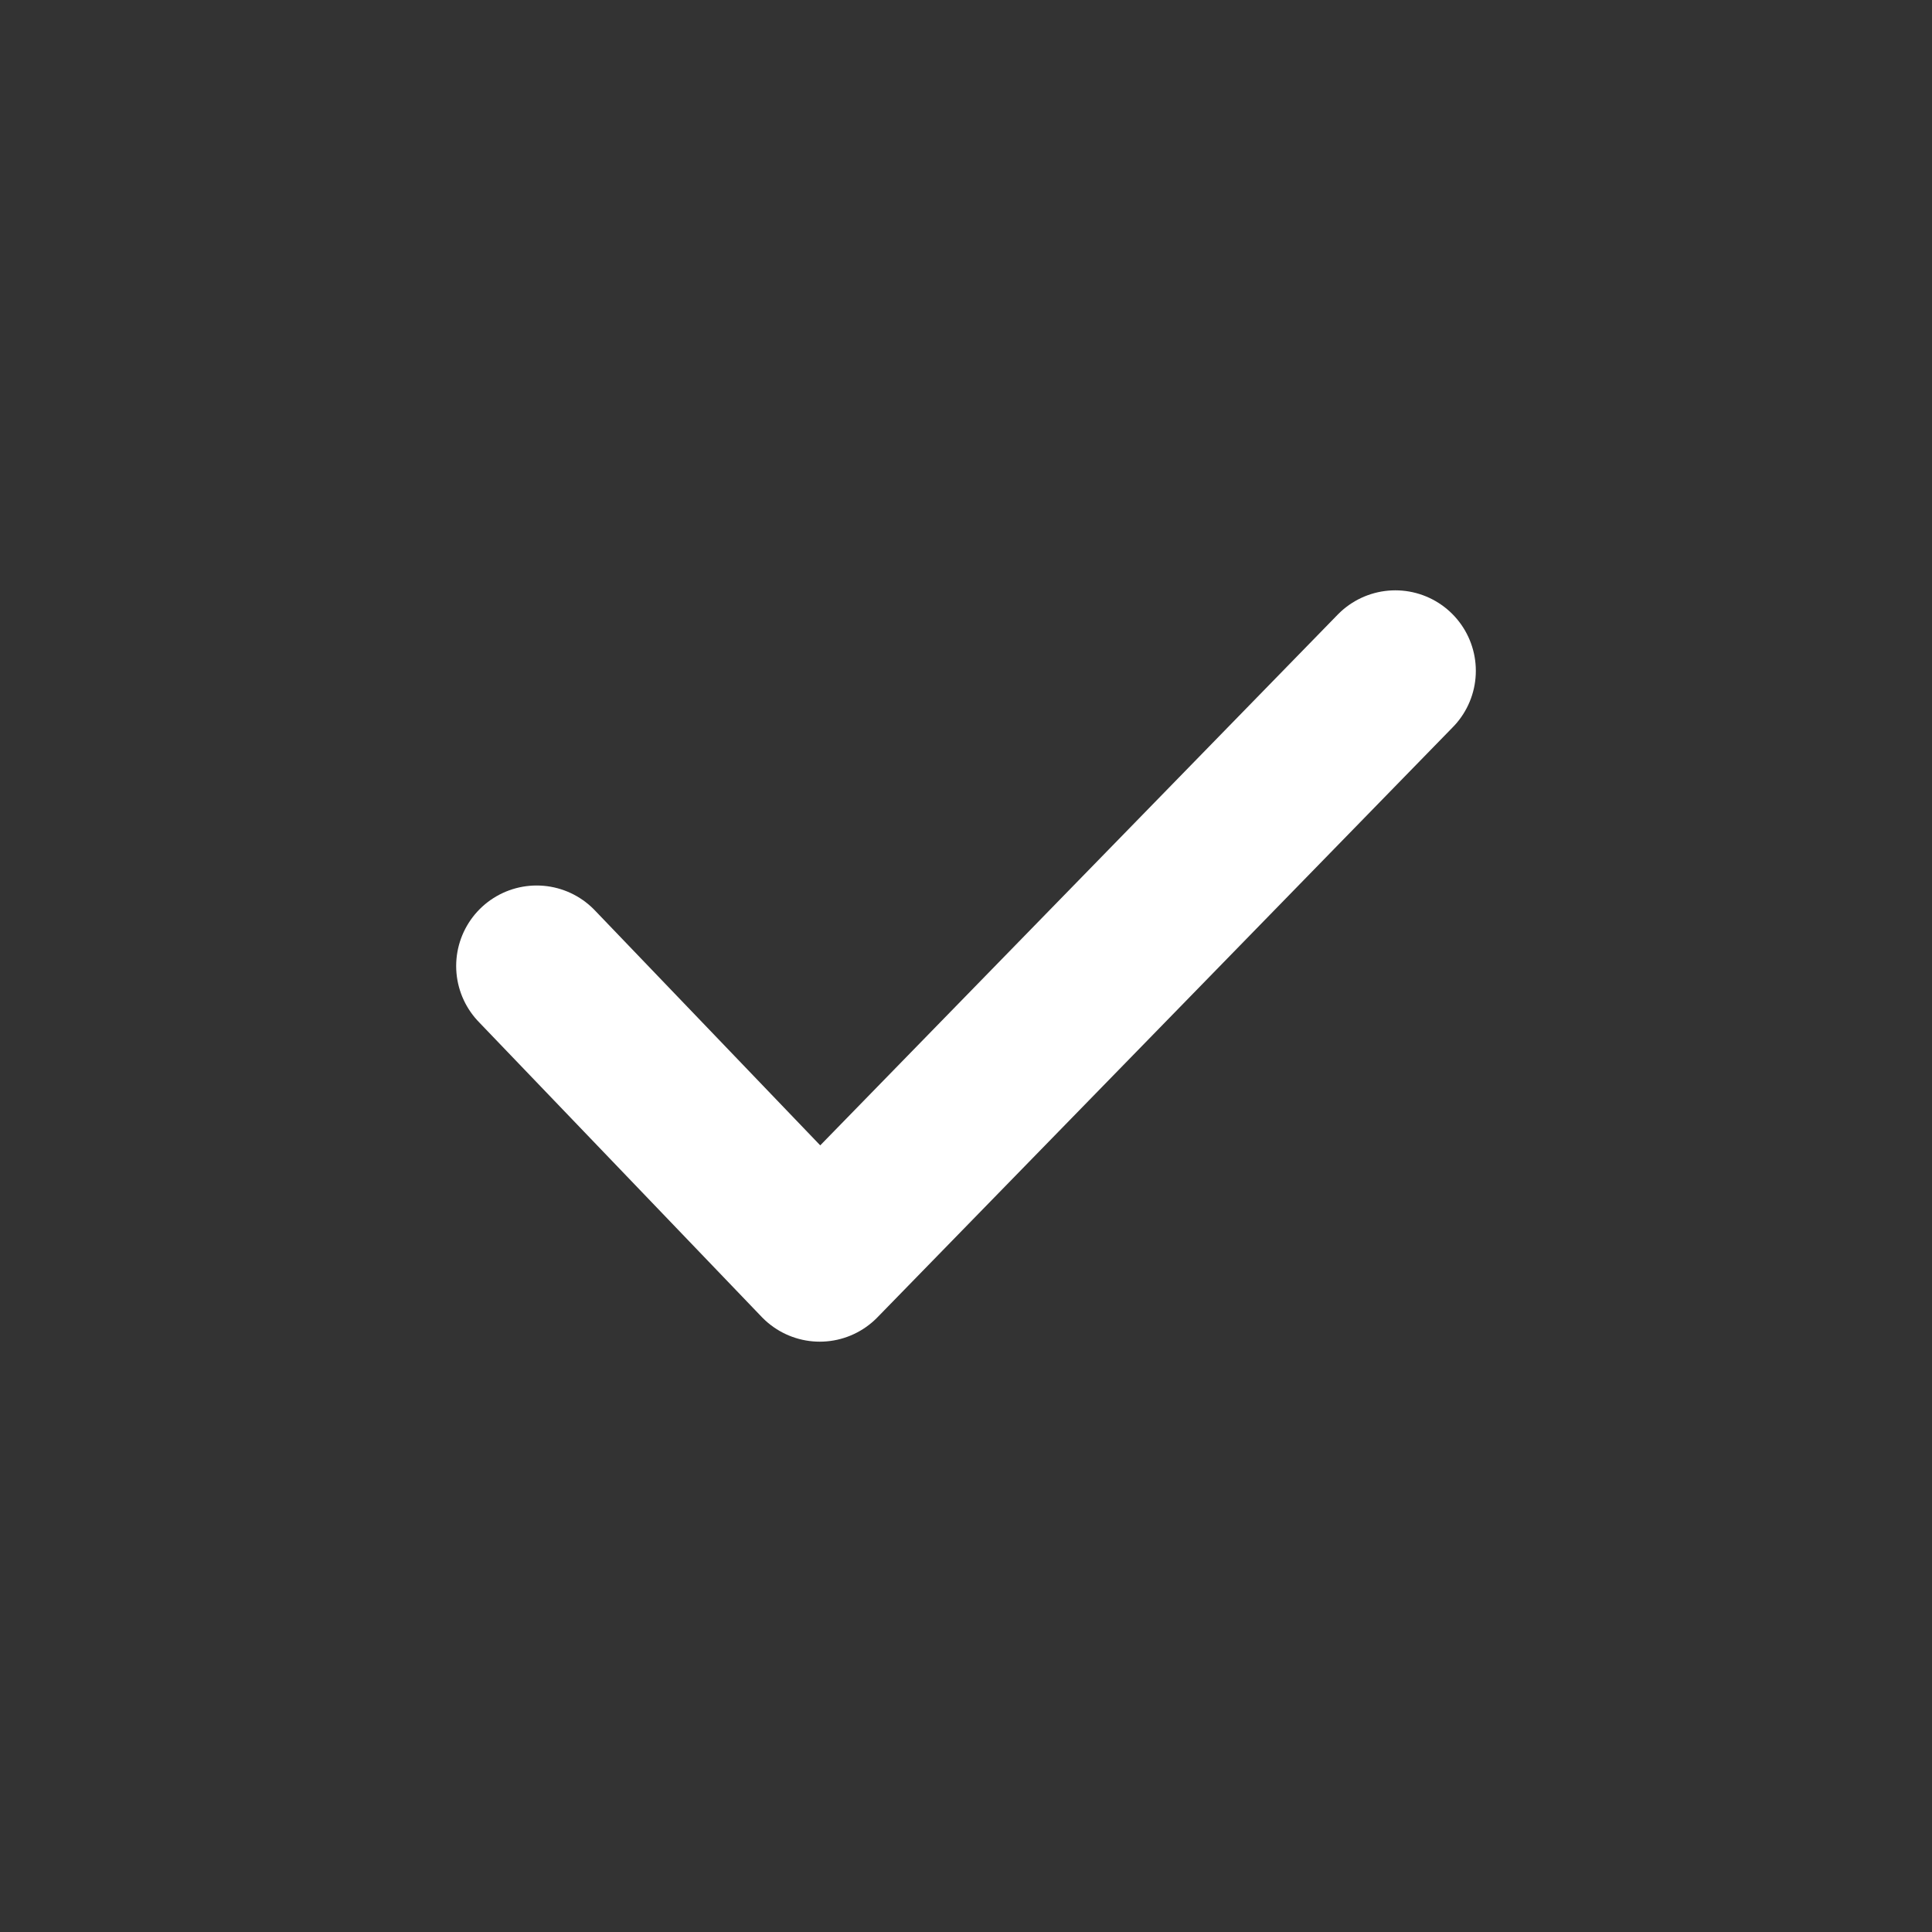 <svg width="36" height="36" viewBox="0 0 36 36" fill="none" xmlns="http://www.w3.org/2000/svg">
<rect x="0" y="0" width="36" height="36" fill="#333333" stroke="none"/>
<path d="M10 18L15.275 23.5L26 12.5" stroke="white" stroke-width="3" stroke-linecap="round" stroke-linejoin="round"/>
</svg>
